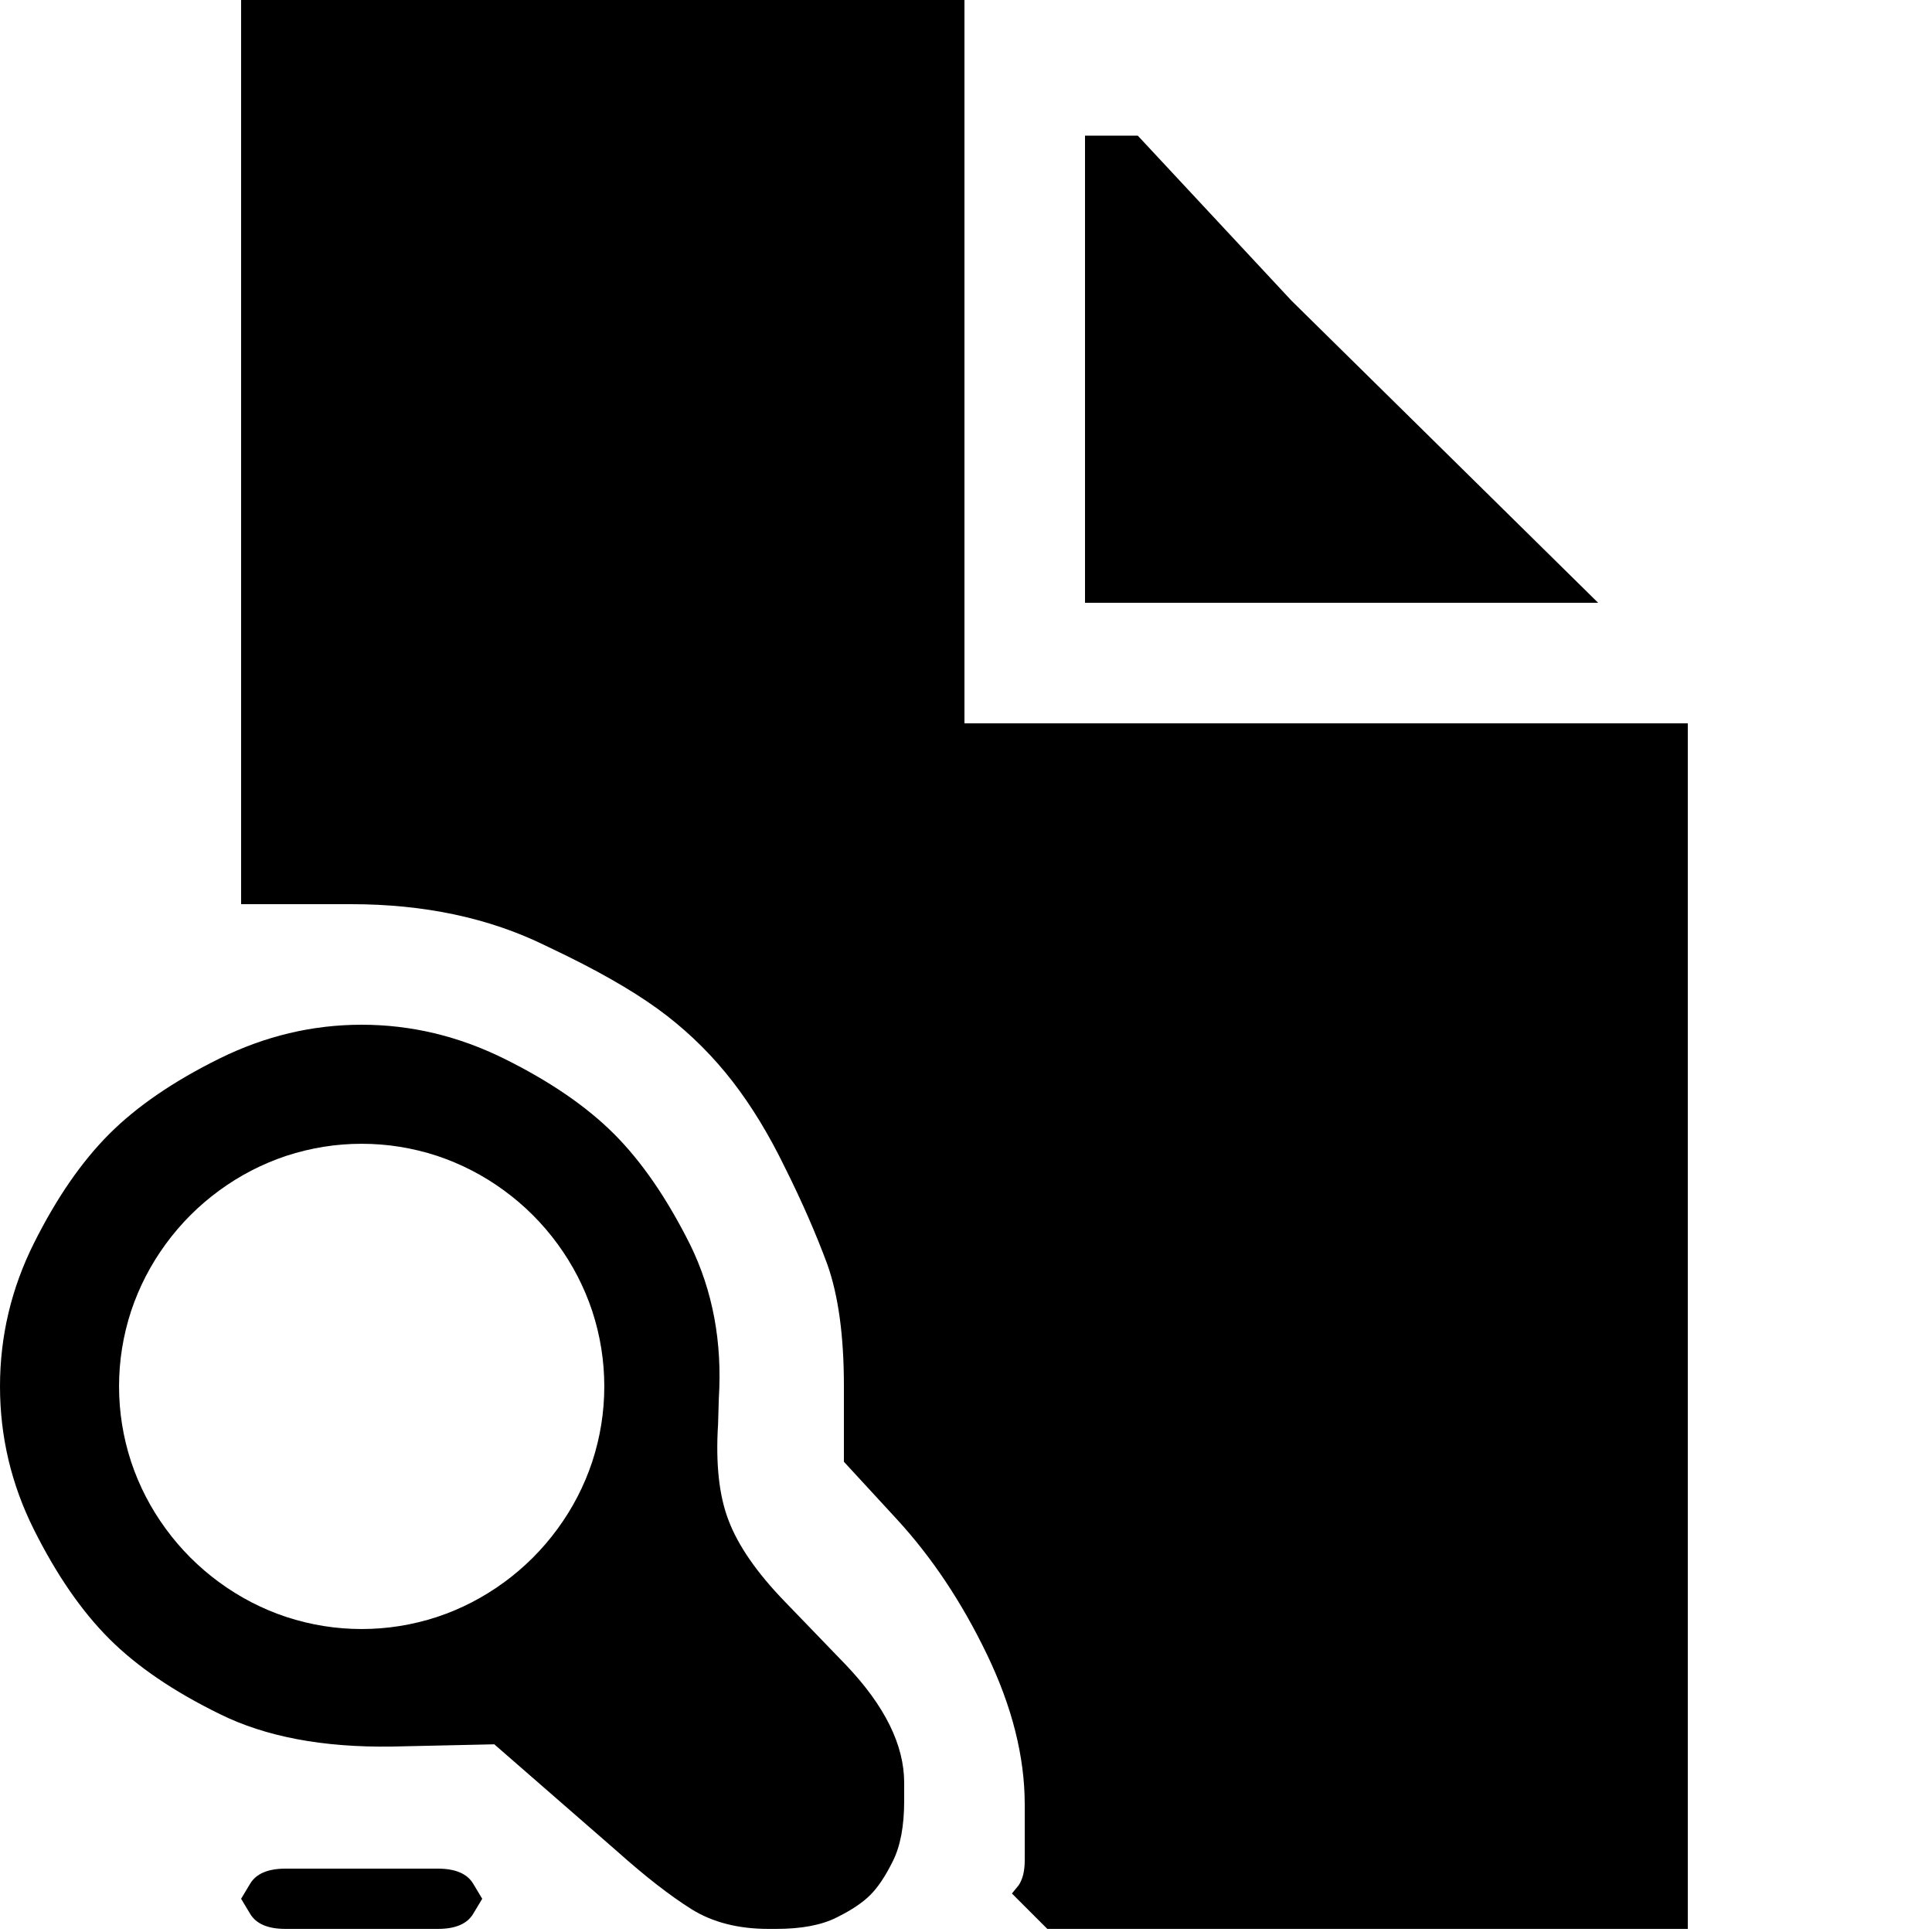 <?xml version="1.0" encoding="utf-8" standalone="no"?><svg width="100" height="100" xmlns="http://www.w3.org/2000/svg"><g transform="scale(0.039,0.039)"><path d="M2240 960l-960 0l0 -960l-960 0l0 1200l146 0q146 0 258 55l29 14q83 41 132 79q49 38 87 87q38 49 70 115q33 66 56 128q22 62 22 161l0 101l70 76q70 76 120 180q50 104 50 199l0 74q0 21 -8 33l-9 11l47 47l850 0l0 -1600M2121 800l-407 -401l-204 -219l-70 0l0 620l681 0M916 1652q-46 -92 -101 -147q-55 -55 -146 -100q-91 -45 -189 -45q-98 0 -189 45q-91 45 -146 100q-55 55 -100 145q-45 90 -45 190q0 100 45 190q45 90 100 145q55 55 147 100q91 45 228 43l136 -3l163 142q56 50 99 77q42 26 102 26l10 0q50 0 80 -15l2 -1q28 -14 43 -29q15 -15 29 -43l1 -2q15 -30 15 -80l0 -24q0 -75 -77 -156l-82 -85q-55 -57 -74 -107q-19 -49 -14 -128l1 -34q7 -112 -38 -204M669 2100q-41 30 -89 46q-49 16 -100 16q-51 0 -100 -16q-48 -16 -89 -46q-41 -30 -71 -71q-30 -41 -46 -89q-16 -49 -16 -100q0 -51 16 -100q16 -48 46 -89q30 -41 71 -71q41 -30 89 -46q49 -16 100 -16q51 0 100 16q48 16 89 46q41 30 71 71q30 41 46 89q16 49 16 100q0 51 -16 100q-16 48 -46 89q-30 41 -71 71M379 2560l202 0q35 0 47 -20l12 -20l-12 -20q-12 -20 -47 -20l-202 0q-35 0 -47 20l-12 20l12 20q12 20 47 20" fill="black" /></g></svg>